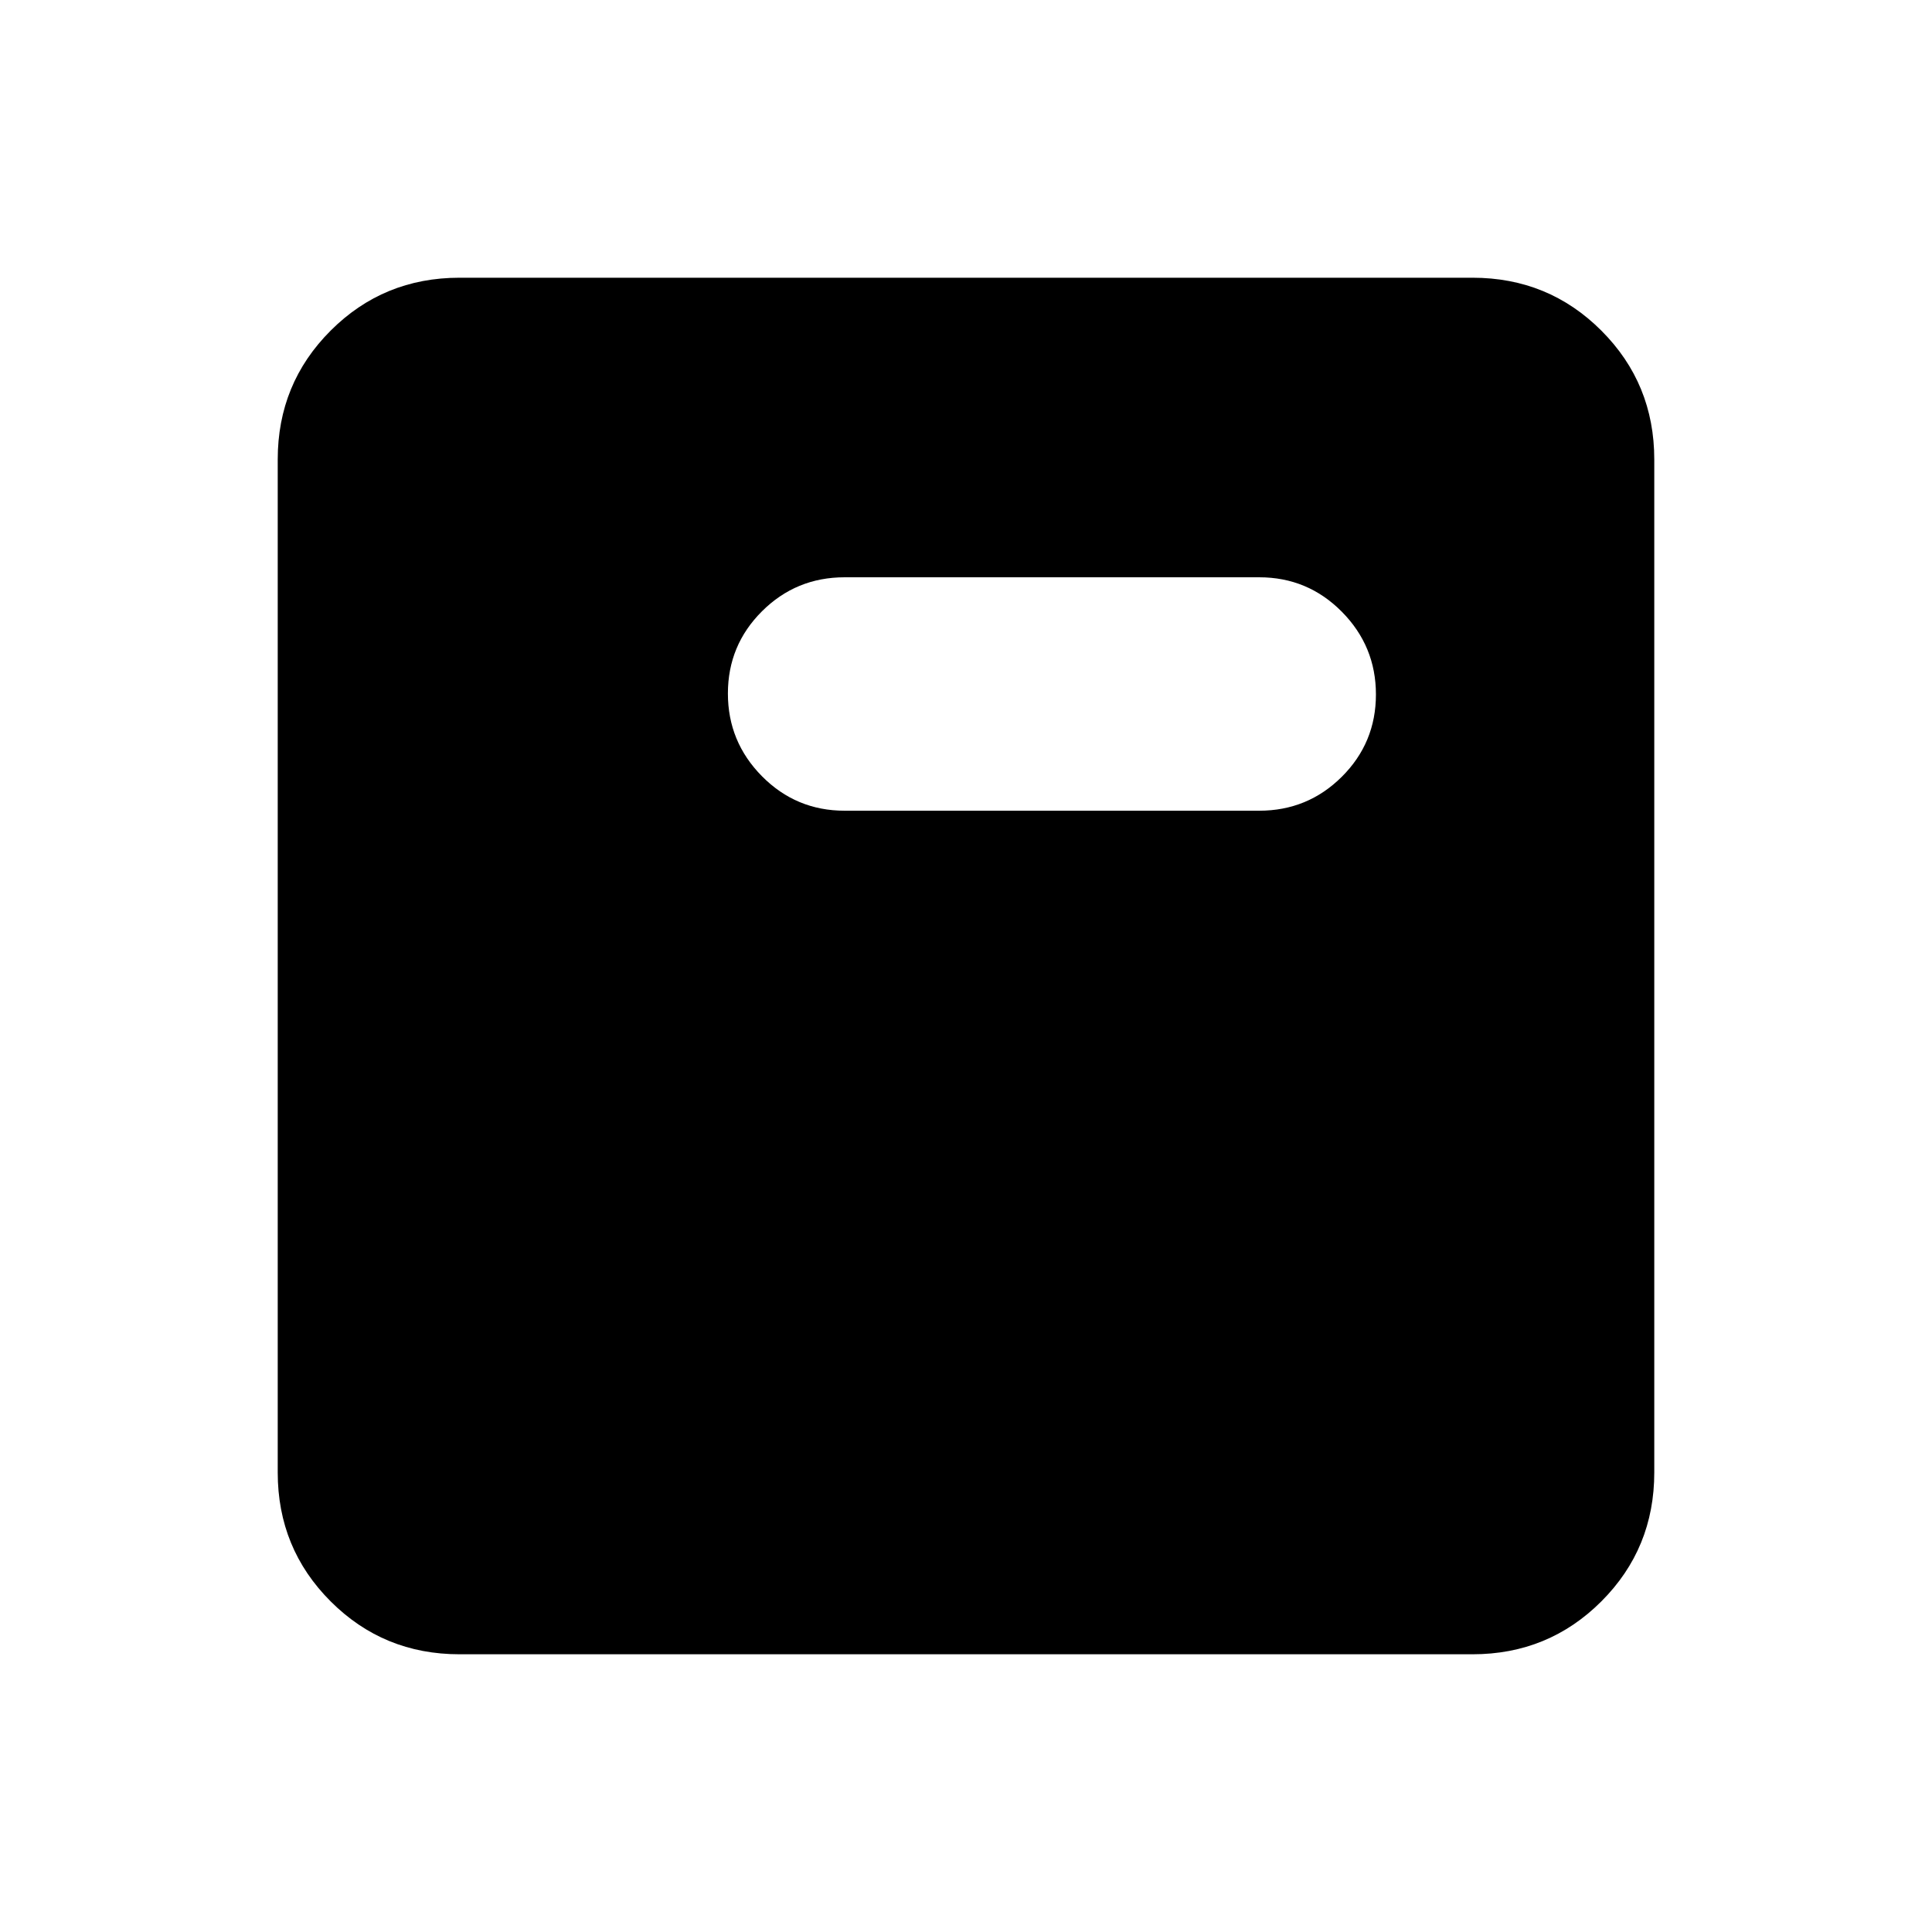 <svg xmlns="http://www.w3.org/2000/svg" height="20" viewBox="0 -960 960 960" width="20"><path d="M228.31-138q-37.73 0-64.02-26.29T138-228.31v-503.38q0-37.73 26.29-64.02T228.31-822h503.38q37.73 0 64.02 26.29T822-731.69v503.38q0 37.73-26.29 64.02T731.69-138H228.31Zm191.38-419.16h206q24.1 0 41.05-16.87 16.95-16.88 16.95-40.89 0-24-16.95-41.12-16.95-17.11-41.05-17.11h-206q-24.1 0-41.05 16.88-16.95 16.88-16.95 40.88 0 24 16.95 41.12 16.95 17.11 41.05 17.11Z"/></svg>